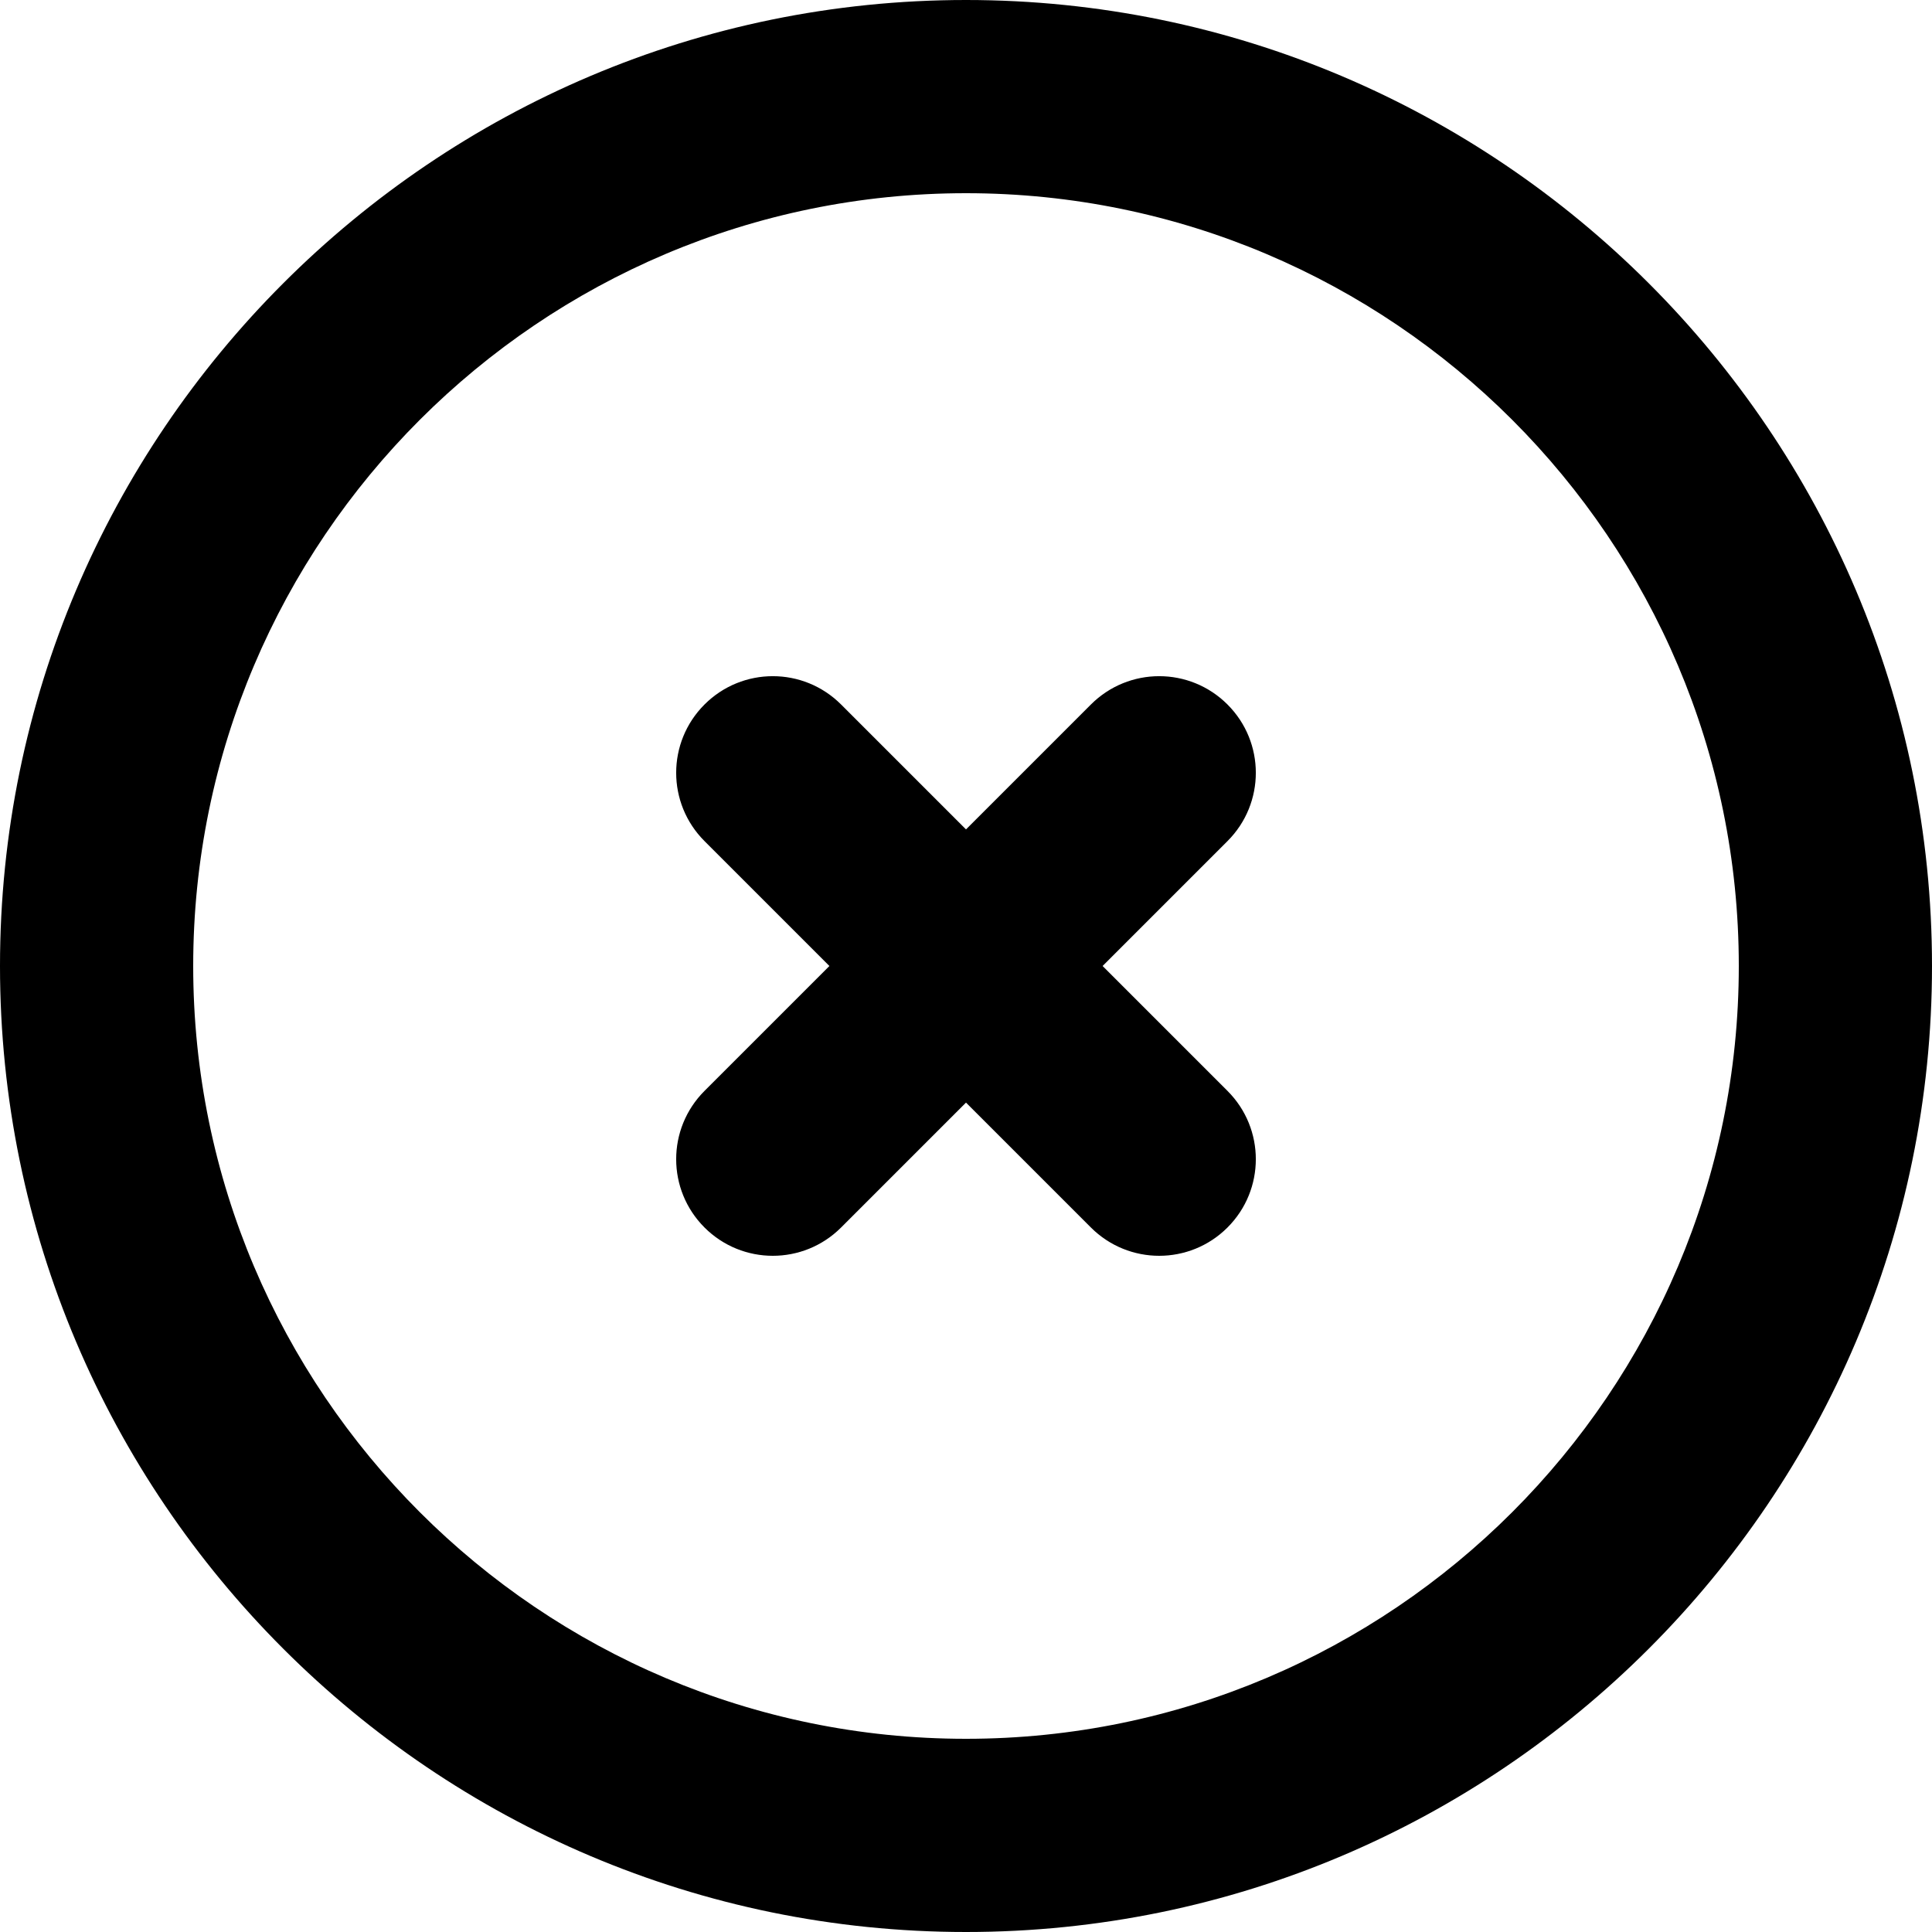 <?xml version="1.0" encoding="UTF-8"?>
<svg width="20px" height="20px" viewBox="0 0 20 20" version="1.1" xmlns="http://www.w3.org/2000/svg" xmlns:xlink="http://www.w3.org/1999/xlink">
    <title>icon / close</title>
    <defs>
        <path d="M12.707,7.293 C12.316,6.902 11.684,6.902 11.293,7.293 L10,8.586 L8.707,7.293 C8.316,6.902 7.684,6.902 7.293,7.293 C6.902,7.684 6.902,8.316 7.293,8.707 L8.586,10 L7.293,11.293 C6.902,11.684 6.902,12.316 7.293,12.707 C7.488,12.902 7.744,13 8,13 C8.256,13 8.512,12.902 8.707,12.707 L10,11.414 L11.293,12.707 C11.488,12.902 11.744,13 12,13 C12.256,13 12.512,12.902 12.707,12.707 C13.098,12.316 13.098,11.684 12.707,11.293 L11.414,10 L12.707,8.707 C13.098,8.316 13.098,7.684 12.707,7.293 M10,18 C5.589,18 2,14.411 2,10 C2,5.589 5.589,2 10,2 C14.411,2 18,5.589 18,10 C18,14.411 14.411,18 10,18 M10,0 C4.486,0 0,4.486 0,10 C0,15.514 4.486,20 10,20 C15.514,20 20,15.514 20,10 C20,4.486 15.514,0 10,0" id="path-1"></path>
    </defs>
    <g id="icon-/-close" stroke="none" stroke-width="1" fill="none" fill-rule="evenodd">
        <mask id="mask-2" fill="white">
            <use xlink:href="#path-1"></use>
        </mask>
        <use fill="currentColor" fill-rule="nonzero" xlink:href="#path-1"></use>
    </g>
</svg>